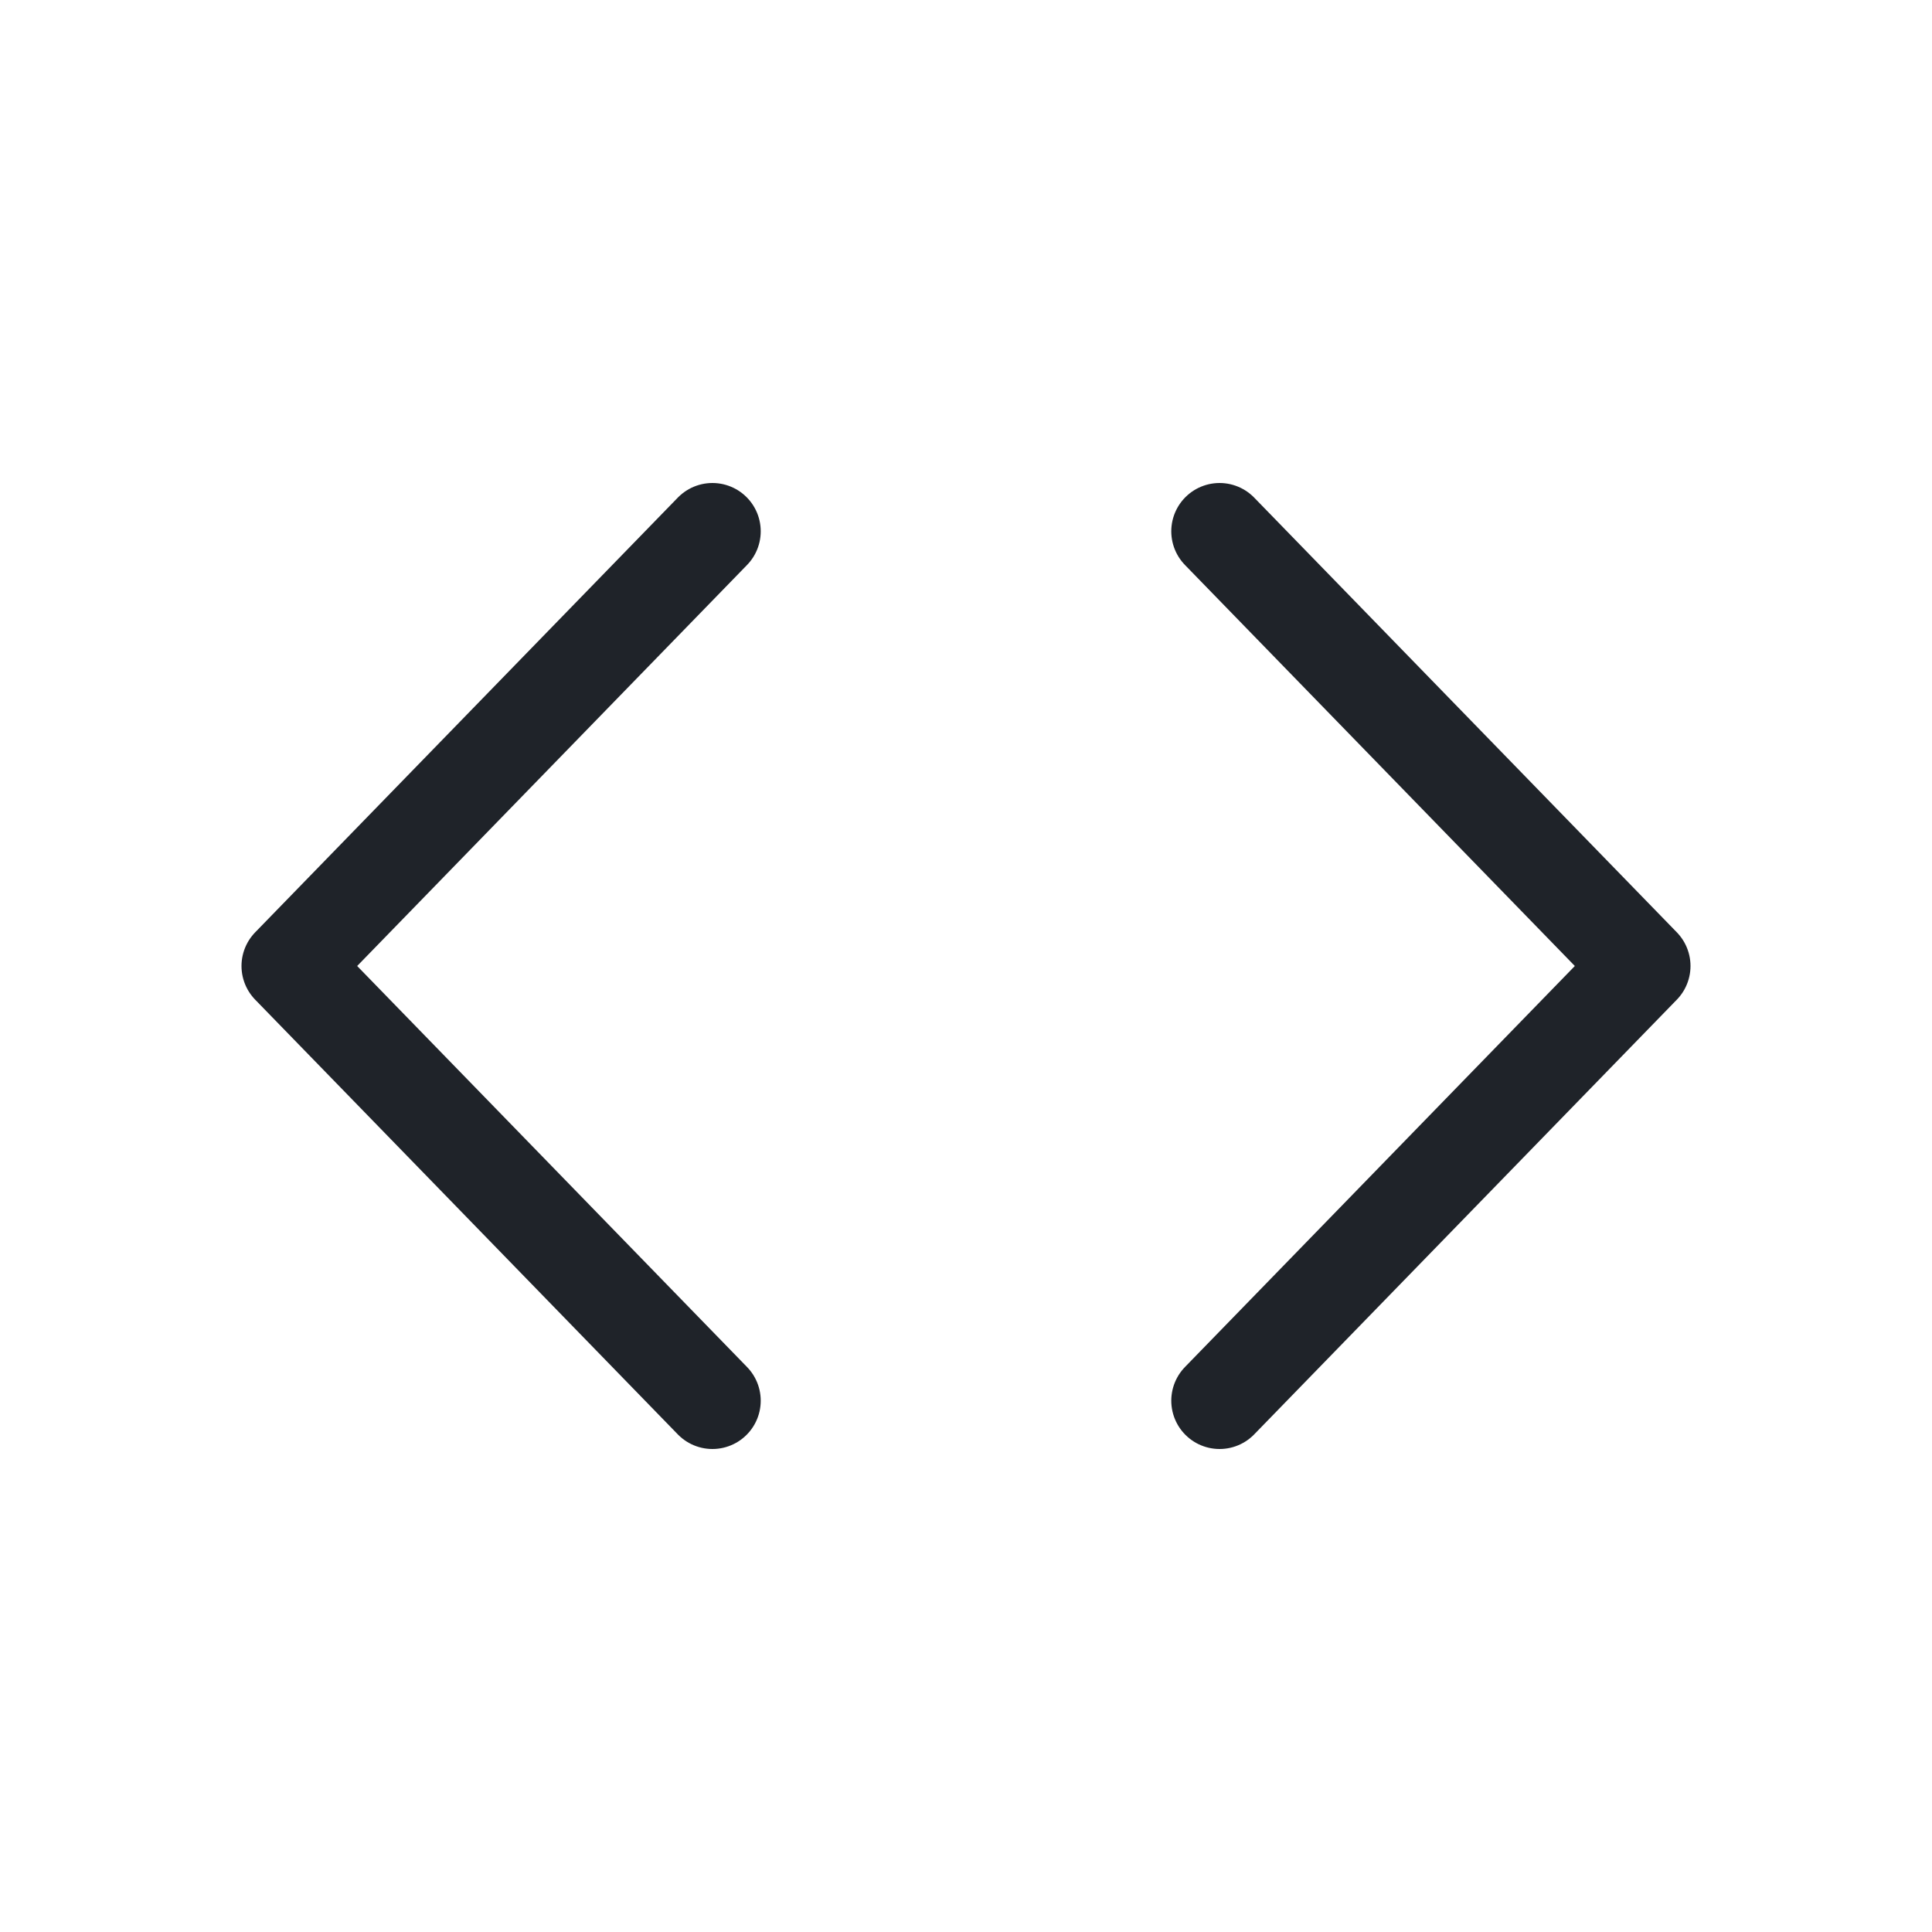 <svg width="20" height="20" viewBox="0 0 20 20" fill="none" xmlns="http://www.w3.org/2000/svg">
<path d="M7.375 14.5L3 10L7.375 5.5M12.625 5.5L17 10L12.625 14.5" stroke="#1F2329" stroke-linecap="round" stroke-linejoin="round"/>
</svg>
